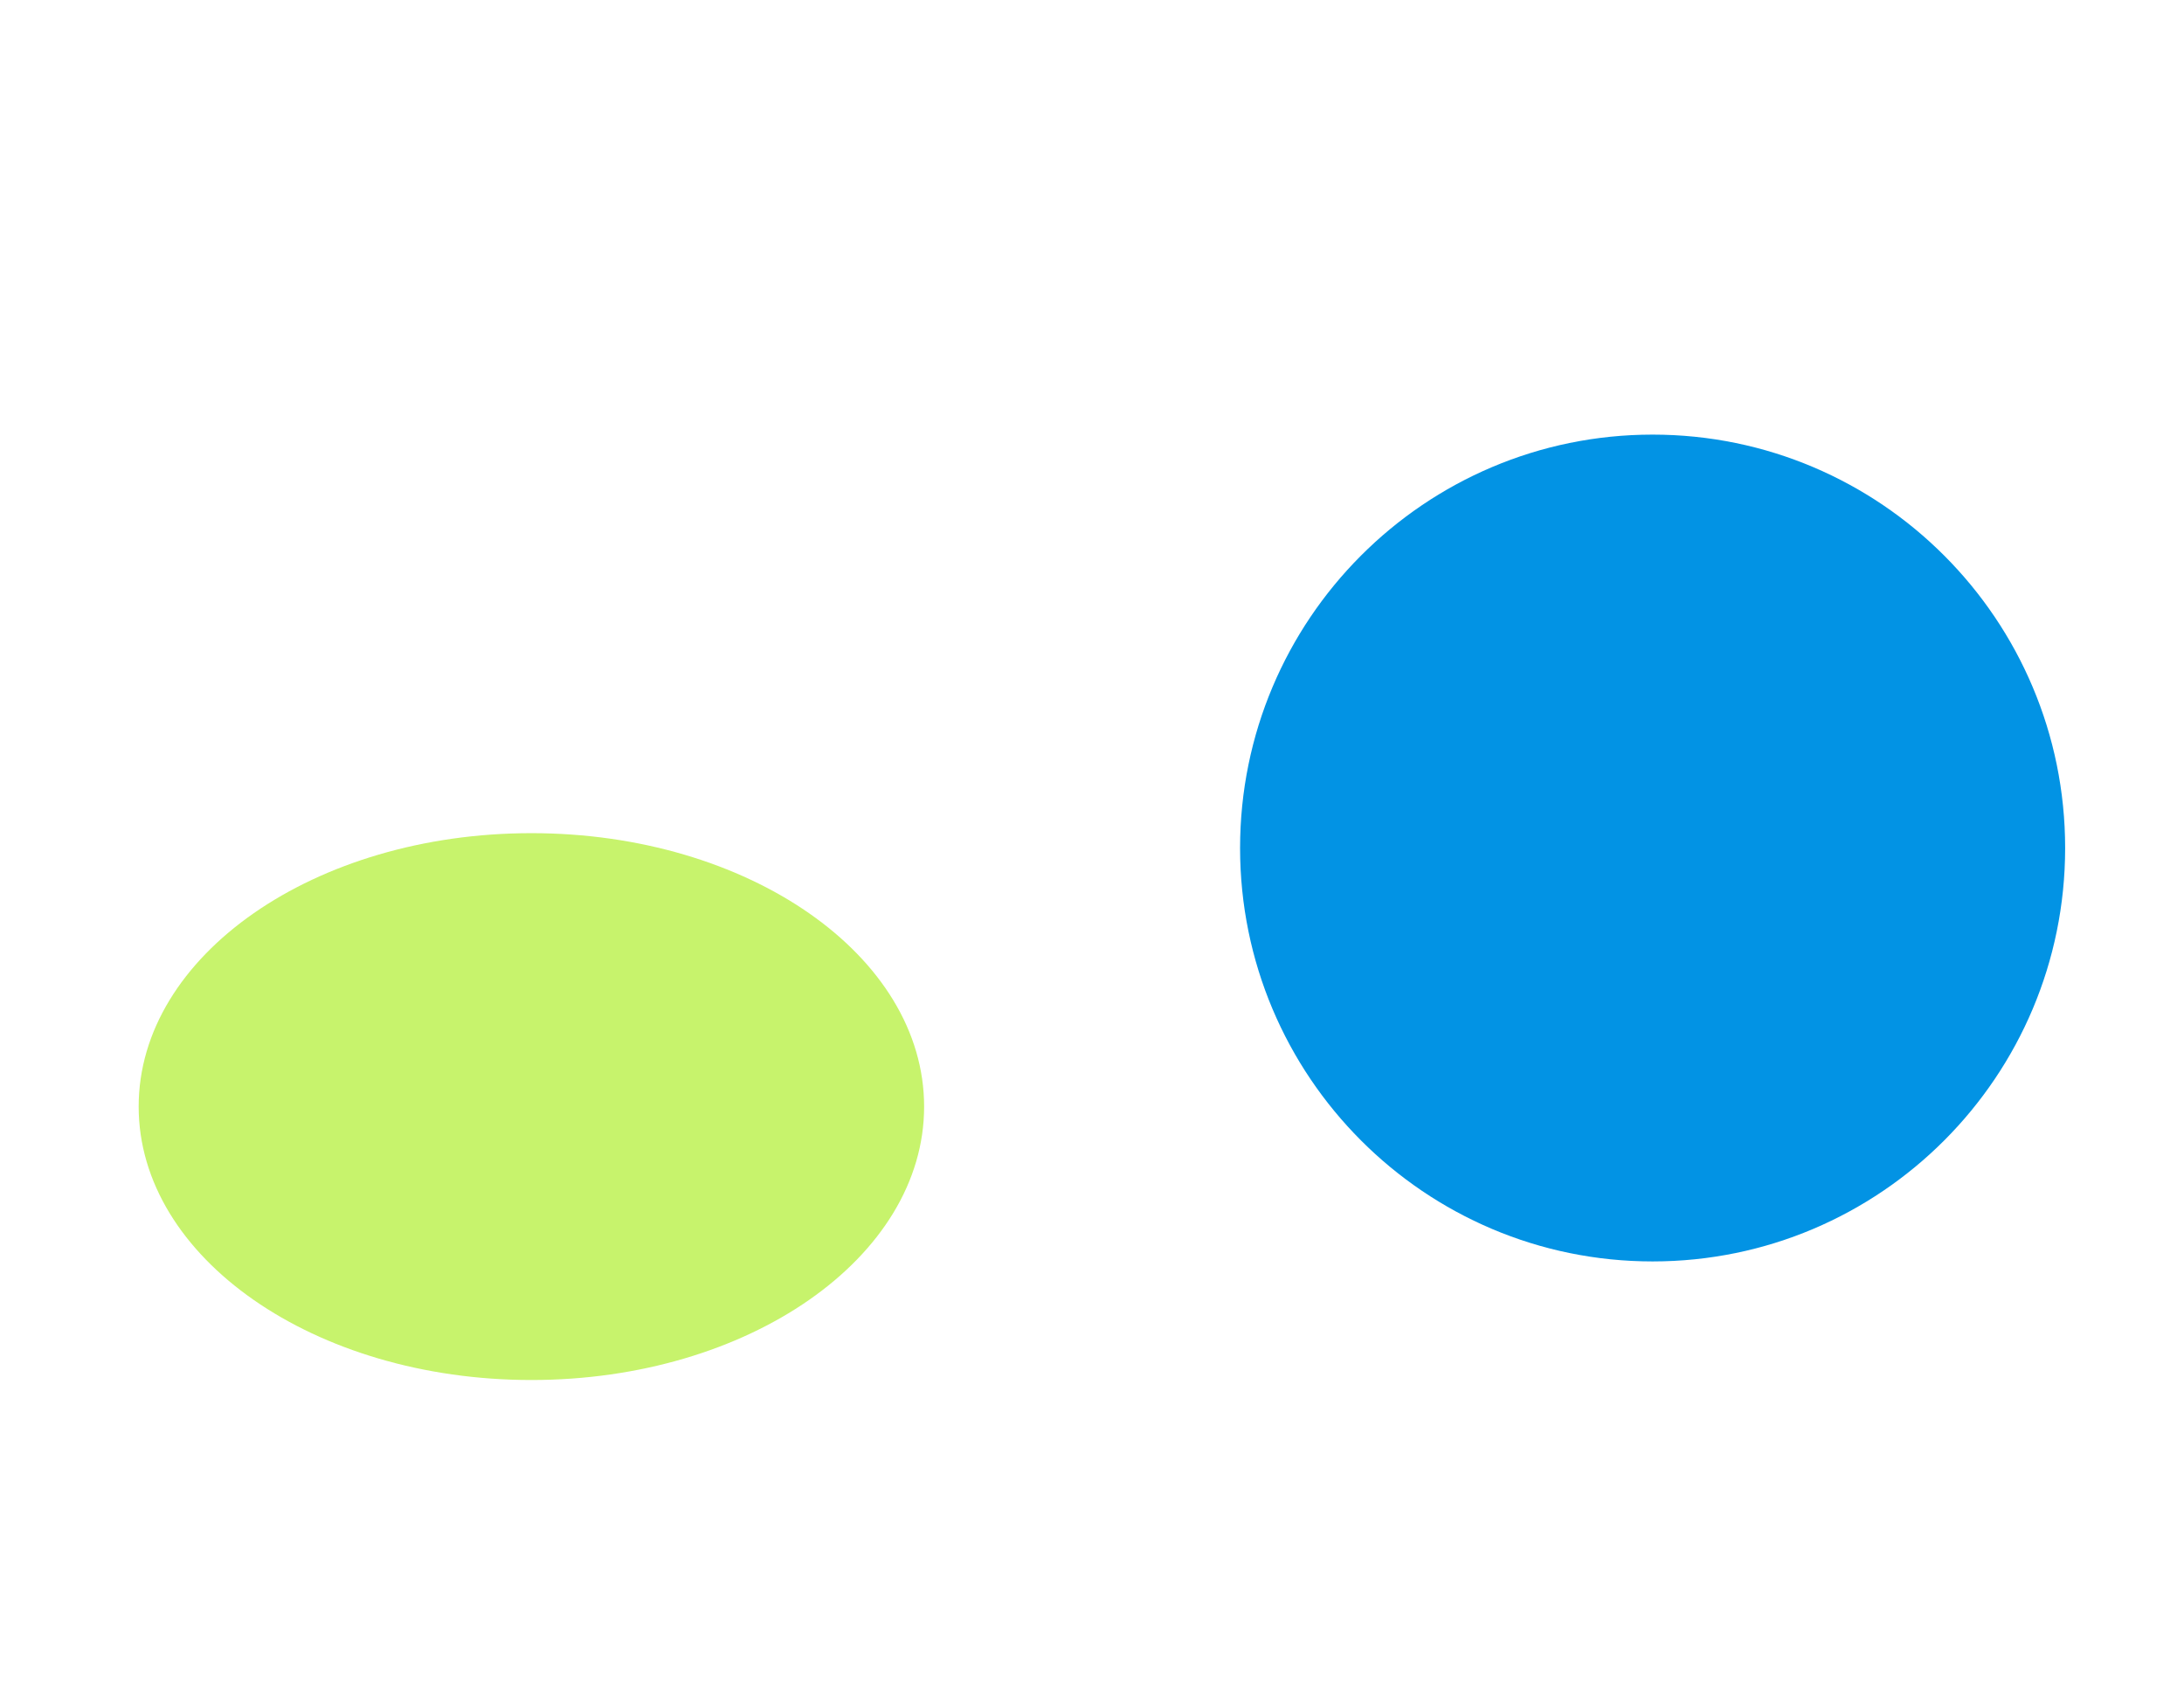 <svg width="2205" height="1712" viewBox="0 0 2205 1712" fill="none" xmlns="http://www.w3.org/2000/svg">
<g clip-path="url(#clip0_114_246)">
<g filter="url(#filter0_f_114_246)">
<path d="M536.5 1393C755.481 1393 933 1269.43 933 1117C933 964.569 755.481 841 536.5 841C317.519 841 140 964.569 140 1117C140 1269.43 317.519 1393 536.5 1393Z" fill="#C7F36C"/>
</g>
<g filter="url(#filter1_f_114_246)">
<path d="M1668.5 1273.3C1898.53 1273.3 2085 1086.47 2085 856C2085 625.532 1898.53 438.701 1668.5 438.701C1438.47 438.701 1252 625.532 1252 856C1252 1086.47 1438.47 1273.3 1668.5 1273.3Z" fill="#0293E4"/>
</g>
</g>
<defs>
<filter id="filter0_f_114_246" x="-464" y="237" width="2001" height="1760" filterUnits="userSpaceOnUse" color-interpolation-filters="sRGB">
<feFlood flood-opacity="0" result="BackgroundImageFix"/>
<feBlend mode="normal" in="SourceGraphic" in2="BackgroundImageFix" result="shape"/>
<feGaussianBlur stdDeviation="302" result="effect1_foregroundBlur_114_246"/>
</filter>
<filter id="filter1_f_114_246" x="688" y="-125.299" width="1961" height="1962.6" filterUnits="userSpaceOnUse" color-interpolation-filters="sRGB">
<feFlood flood-opacity="0" result="BackgroundImageFix"/>
<feBlend mode="normal" in="SourceGraphic" in2="BackgroundImageFix" result="shape"/>
<feGaussianBlur stdDeviation="282" result="effect1_foregroundBlur_114_246"/>
</filter>
<clipPath id="clip0_114_246">
<rect width="2205" height="1712" fill="white"/>
</clipPath>
</defs>
</svg>
